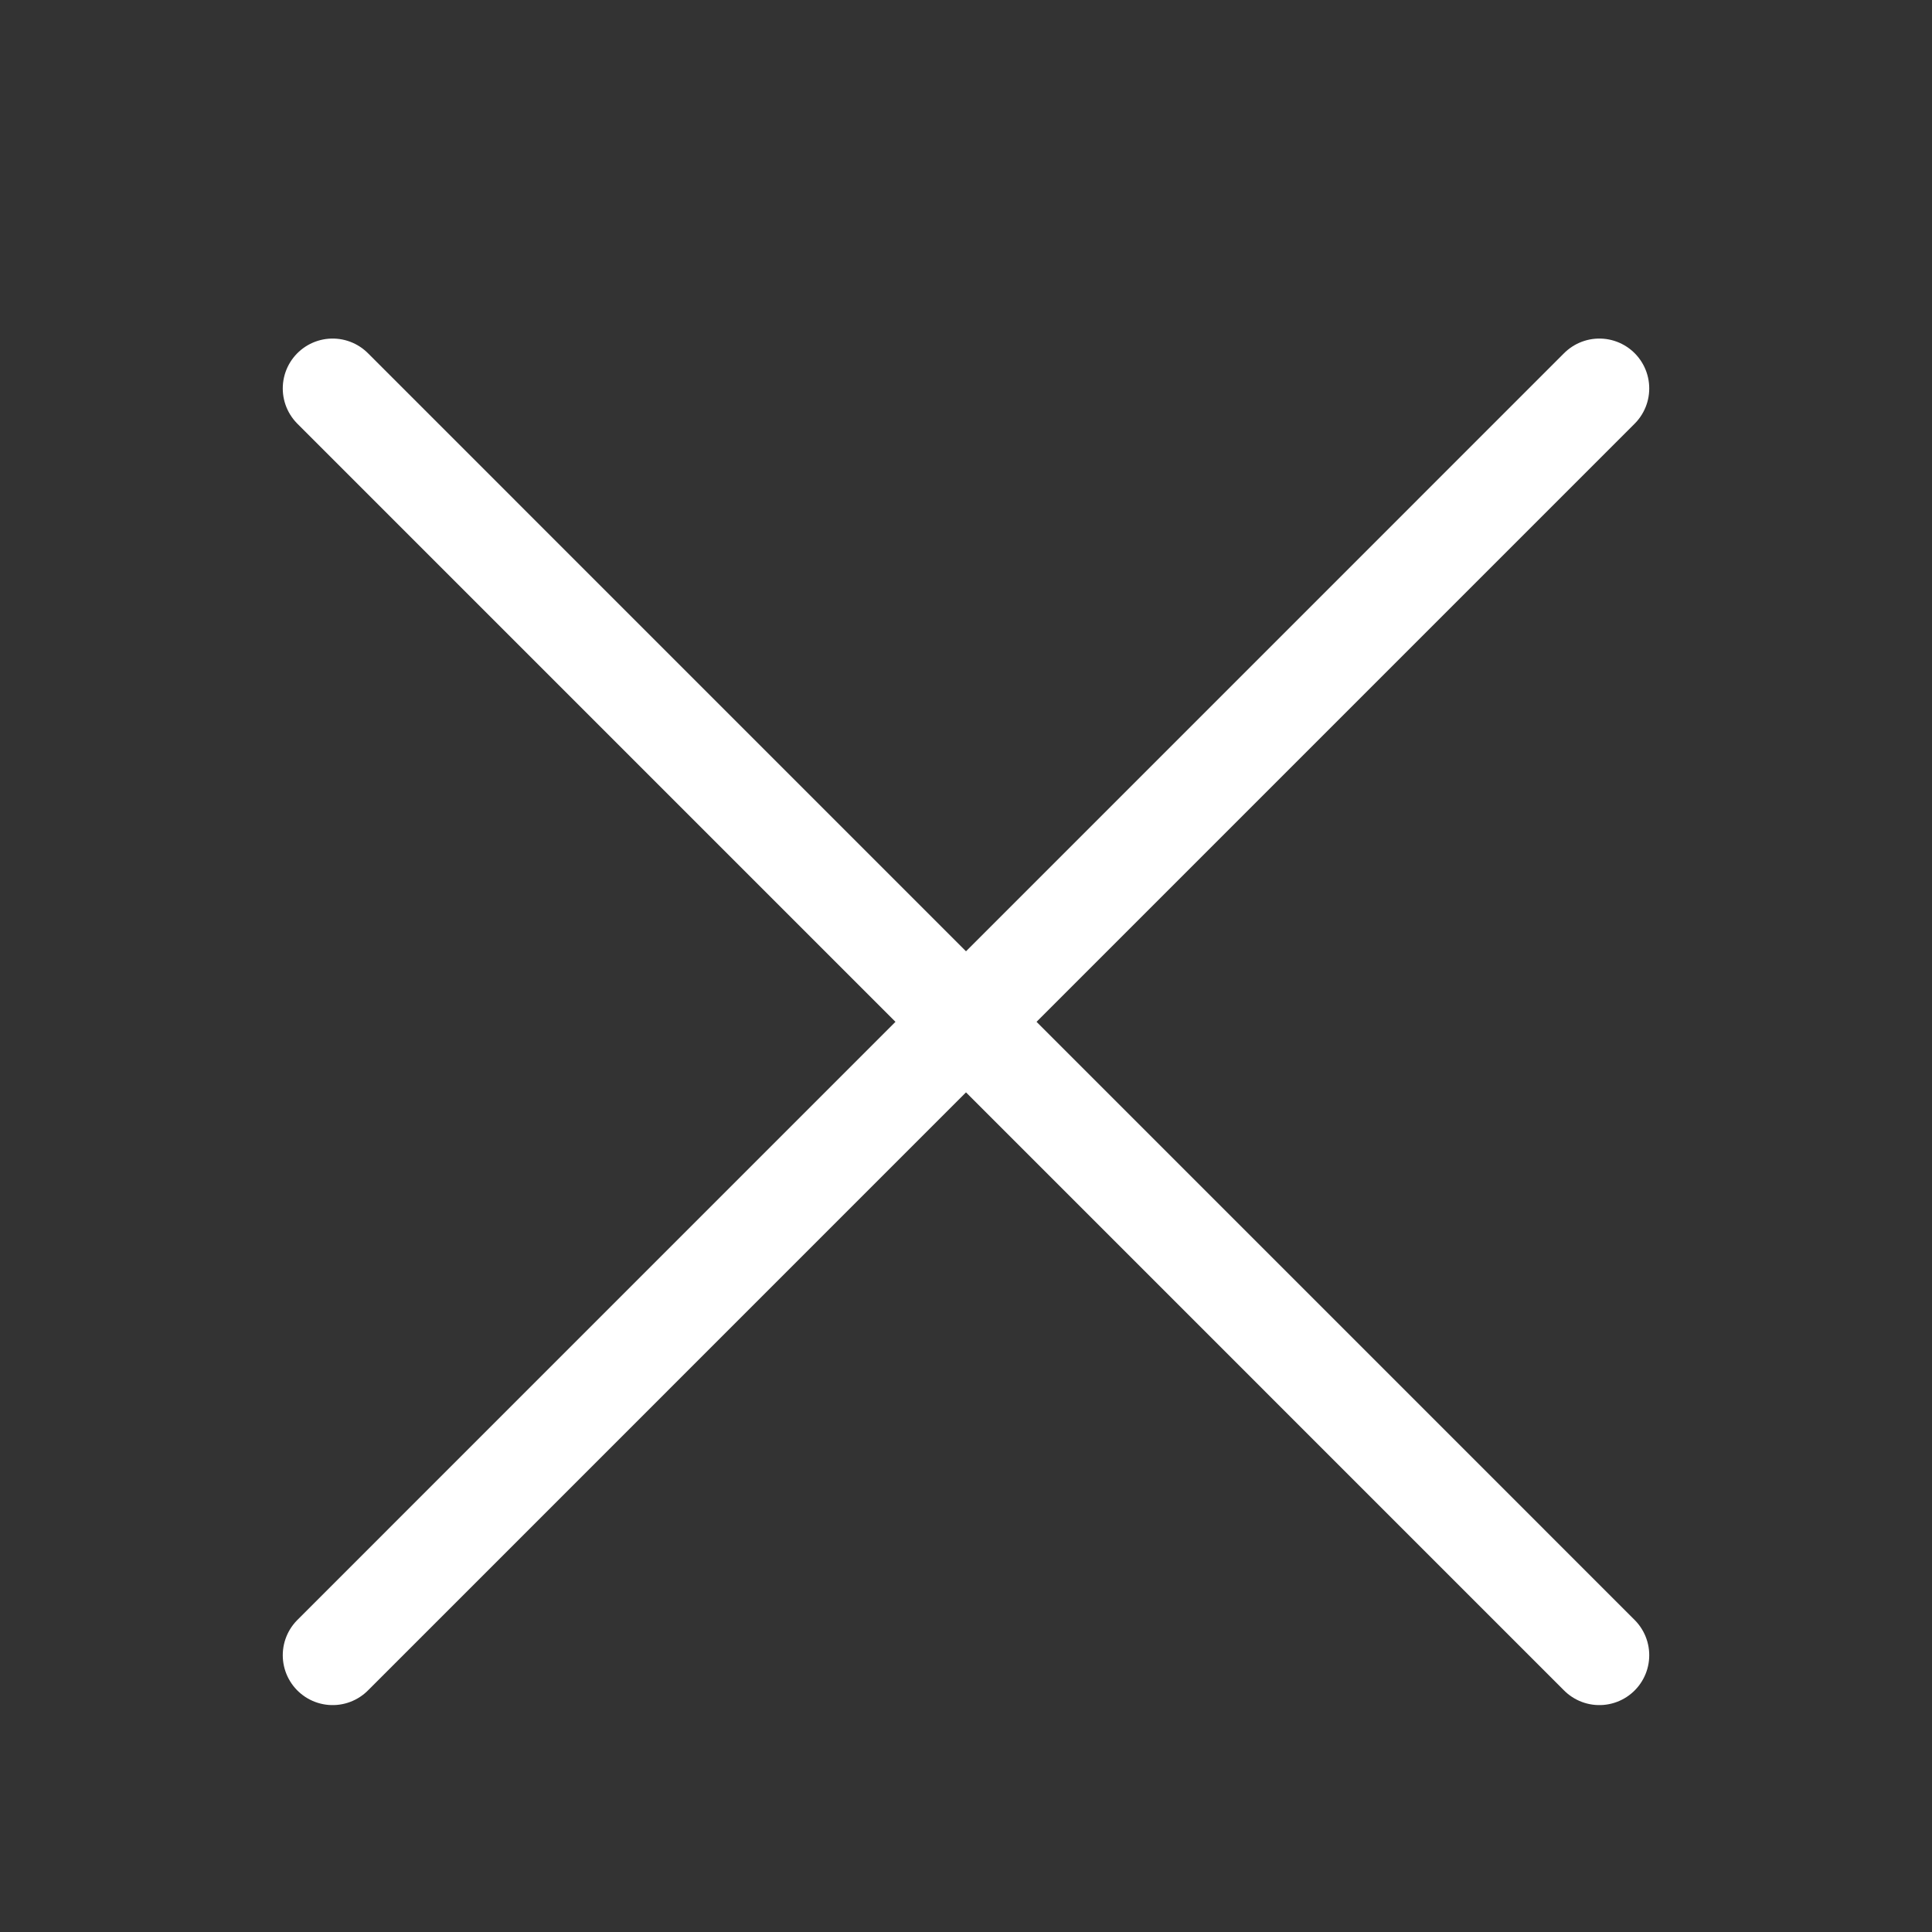 <svg xmlns="http://www.w3.org/2000/svg" viewBox="0 0 290.52 290.52">
  <rect x="0" y="0" width="290.52" height="290.52" fill="#333333" stroke="none"/>
  <defs>
    <style>
      .cls-1,
      .cls-2 {
        fill: none;
      }

      .cls-1 {
        stroke: #ffffff;
        stroke-linecap: round;
        stroke-miterlimit: 10;
        stroke-width: 15px;
      }
    </style>
  </defs>
  <title>icon_clear_1</title>
  <g id="Layer_2" data-name="Layer 2">
    <g id="Layer_1-2" data-name="Layer 1">
      <line class="cls-1" x1="50.02" y1="248.9" x2="240.5" y2="58.41" />
      <line class="cls-1" x1="50.02" y1="58.41" x2="240.5" y2="248.9" />
      <rect class="cls-2" width="290.52" height="290.52" />
    </g>
  </g>
</svg>